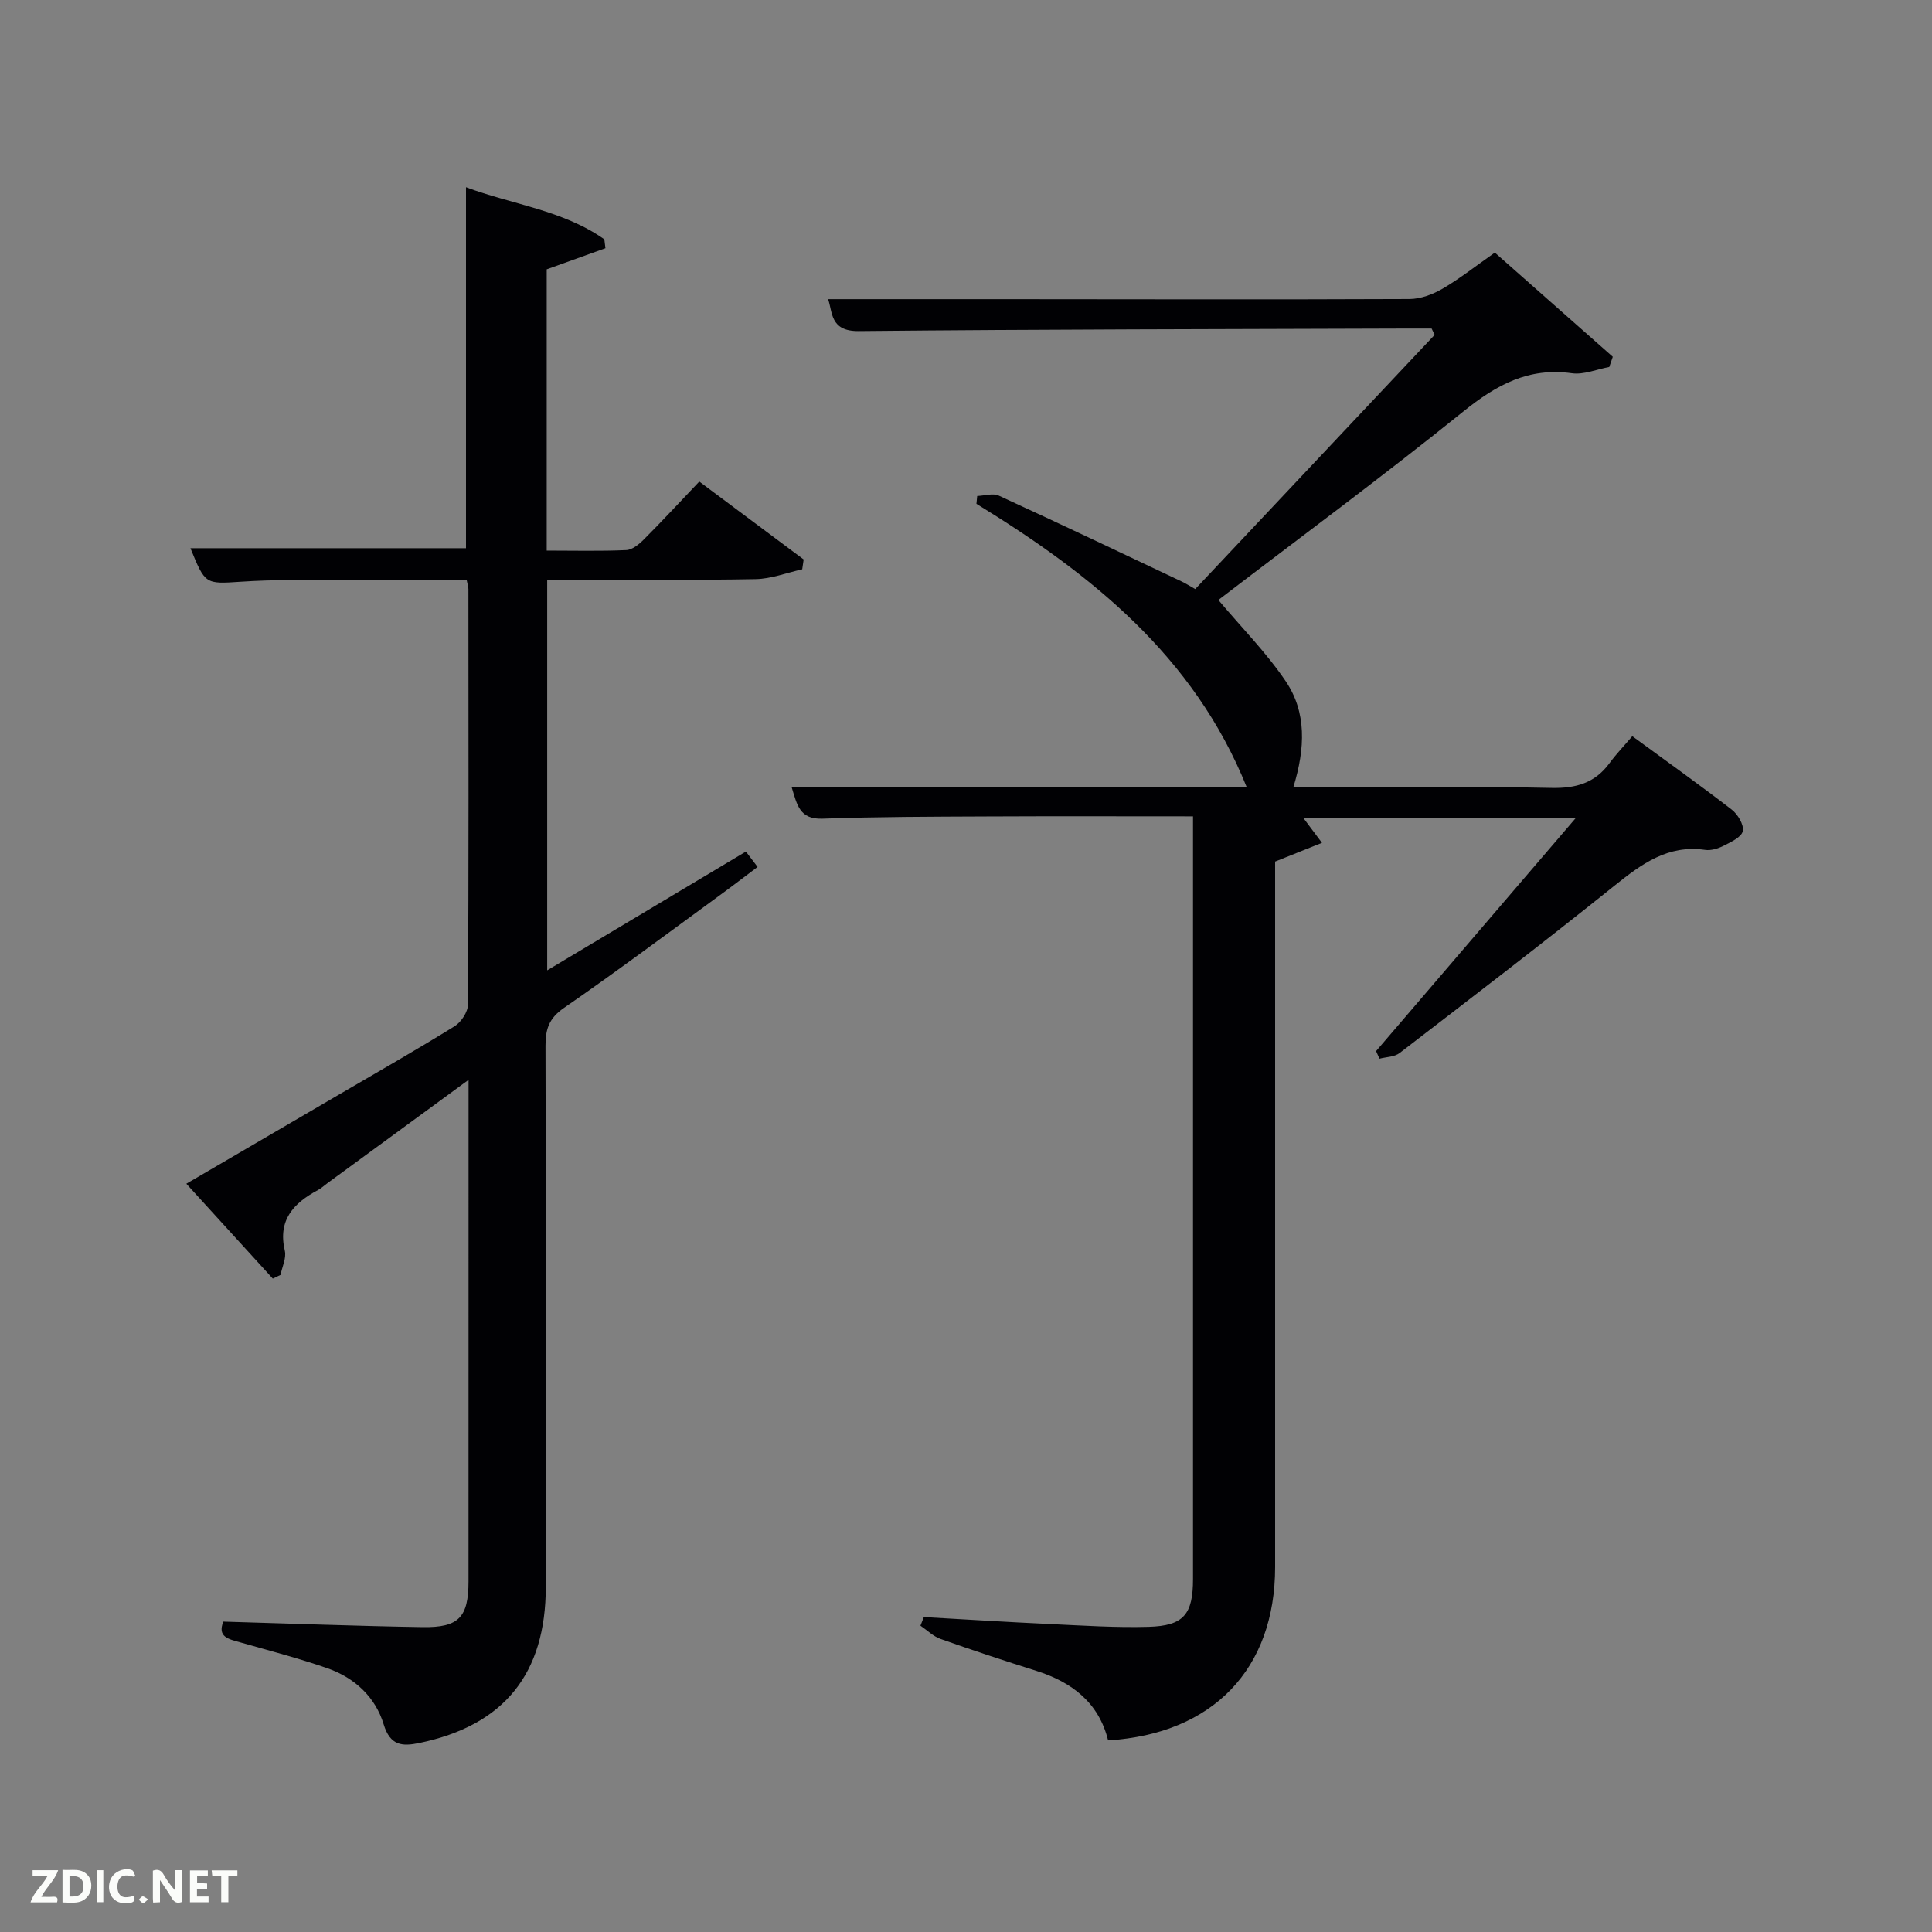 <svg enable-background="new 0 0 400 400" viewBox="0 0 400 400" xmlns="http://www.w3.org/2000/svg"><rect x="0" y="0" width="400" height="400" fill="#808080" stroke="none"/><path d="m171.45 61.94c12.12 0 24.24-.01 36.37 0 28 .02 55.99.09 83.99-.03 2.3-.01 4.82-.95 6.84-2.13 3.57-2.08 6.83-4.67 10.84-7.48 8.19 7.23 16.3 14.4 24.42 21.57-.24.7-.49 1.41-.73 2.11-2.58.47-5.26 1.64-7.73 1.3-8.98-1.26-15.65 2.41-22.46 7.9-16.71 13.47-33.99 26.22-50.74 39.04 4.8 5.71 9.94 10.89 13.95 16.83 4.33 6.42 4.06 13.85 1.57 21.95h5.43c16 0 32-.22 47.99.13 5.11.11 9.03-1.01 12.06-5.15 1.37-1.87 3-3.57 4.7-5.56 7.29 5.34 14.03 10.14 20.58 15.2 1.26.97 2.57 3.16 2.29 4.46-.26 1.25-2.45 2.25-3.97 3.03-1.14.58-2.61 1.03-3.83.85-7.7-1.11-13.13 2.9-18.73 7.39-14.67 11.77-29.61 23.2-44.52 34.67-1.06.82-2.76.8-4.16 1.17-.24-.52-.48-1.04-.71-1.57 13.6-15.87 27.19-31.74 41.29-48.19-19.12 0-37.58 0-56.29 0 1.12 1.49 2.15 2.87 3.8 5.07-3.27 1.31-6.05 2.42-9.7 3.88v5.07 140.98c0 21.1-12.85 34.57-34.58 35.9-1.92-7.79-7.44-12.05-14.87-14.4-6.65-2.1-13.27-4.28-19.84-6.61-1.51-.54-2.77-1.81-4.14-2.74.23-.59.47-1.19.7-1.78 8.7.49 17.39 1.04 26.09 1.44 6.81.32 13.64.77 20.45.58 7.28-.21 9.19-2.6 9.19-9.91 0-50.66 0-101.32 0-151.98 0-1.79 0-3.59 0-5.91-14.53 0-28.64-.05-42.75.02-11.33.05-22.66.06-33.98.46-4.75.17-5.24-2.89-6.36-6.5h94.22c-10.96-27.23-32.22-44.13-55.97-58.69.05-.54.1-1.08.16-1.62 1.5-.05 3.24-.64 4.46-.08 12.66 5.81 25.24 11.8 37.83 17.76.89.42 1.73.96 2.85 1.59 16.57-17.59 33.07-35.11 49.57-52.63-.21-.44-.42-.88-.63-1.31-1.73 0-3.46-.01-5.18 0-37.82.13-75.65.15-113.47.53-5.92.04-5.35-3.94-6.3-6.61z" fill="#010104"/><path d="m46.24 335.74c14.02.4 27.63.92 41.25 1.14 7.51.12 9.5-2.05 9.51-9.45.01-32.99.01-65.99.01-98.98 0-1.27 0-2.55 0-4.88-10.26 7.51-19.73 14.44-29.19 21.37-.67.49-1.29 1.07-2.02 1.46-5.02 2.7-8.32 6.19-6.83 12.56.35 1.51-.56 3.32-.89 5-.53.25-1.07.51-1.6.76-5.81-6.37-11.62-12.75-17.9-19.64 10.91-6.37 21.21-12.38 31.5-18.4 8.04-4.7 16.13-9.31 24.04-14.21 1.37-.85 2.76-2.97 2.77-4.51.16-28.66.11-57.32.09-85.98 0-.47-.18-.94-.36-1.9-12.25 0-24.52-.02-36.79.02-3.33.01-6.66.12-9.99.34-7.36.49-7.36.54-10.41-6.94h57.05c0-24.68 0-49.41 0-74.74 9.58 3.59 20.04 4.73 28.64 10.79.08.61.16 1.23.23 1.84-3.98 1.43-7.95 2.85-12.16 4.37v58.23c5.6 0 11.04.14 16.46-.1 1.25-.05 2.64-1.19 3.62-2.17 3.76-3.77 7.37-7.67 11.51-12.02 7.2 5.37 14.41 10.75 21.61 16.13-.1.68-.2 1.36-.3 2.04-3.21.71-6.41 1.97-9.64 2.03-12.66.24-25.33.1-37.99.1-1.63 0-3.26 0-5.17 0v80.9c13.86-8.29 27.35-16.35 41.14-24.59.79 1.04 1.54 2.03 2.42 3.18-2.73 2.05-5.22 3.97-7.76 5.82-10.75 7.84-21.41 15.83-32.36 23.39-3.08 2.13-3.8 4.39-3.79 7.82.1 37.32.07 74.65.06 111.98 0 18.05-8.64 28.72-26.14 32.36-3.56.74-6.07.62-7.43-3.86-1.71-5.65-6.02-9.64-11.63-11.6-5.94-2.07-12.06-3.65-18.11-5.38-2.31-.65-4.75-1.08-3.45-4.28z" fill="#010104"/><g fill="#fbfcfa"><path d="m37.59 393.81c-.92.31-1.52.05-2-.78-.7-1.2-1.52-2.34-2.47-3.78v4.59c-.55.03-.95.05-1.41.07-.03-.37-.06-.64-.06-.91 0-1.91 0-3.81 0-5.7 1.13-.41 1.77-.03 2.29.91.62 1.11 1.38 2.14 2.31 3.19v-4.2h1.35v6.61z"/><path d="m12.94 393.88v-6.75c1.9.19 3.93-.54 5.37 1.29.8 1.01.78 2.88.03 3.97-1.37 1.97-3.4 1.51-5.4 1.49m1.45-1.22c2.04.12 2.92-.58 2.89-2.21-.03-1.51-.98-2.19-2.89-2z"/><path d="m11.81 393.87h-5.49c.68-2.18 2.47-3.48 3.51-5.45h-3.08v-1.21h5.29c-.71 2.13-2.44 3.48-3.47 5.51.86 0 1.63.04 2.39-.01.79-.05 1.14.21.85 1.16"/><path d="m39.33 393.86v-6.61h3.7v1.07h-2.22v1.52c.68.04 1.34.09 2.07.13v1.07c-.72.05-1.38.09-2.1.14v1.48h2.4v1.19h-3.85z"/><path d="m27.71 388.56c-1.15-.3-2.46-.61-3.1.64-.37.73-.41 1.93-.06 2.67.63 1.35 1.99.93 3.17.68.35.94-.01 1.32-.93 1.46-1.62.25-3.05-.27-3.76-1.48-.72-1.24-.6-3.03.31-4.17.88-1.11 2.71-1.7 4-1.16.32.13.44.74.65 1.12-.1.08-.19.16-.28.24"/><path d="m49.15 387.24v1.07c-.59.02-1.17.05-1.87.08v5.44h-1.48v-5.44h-1.85c-.05-.4-.08-.73-.13-1.15z"/><path d="m20.06 387.21h1.33v6.62h-1.33z"/><path d="m30.68 393.25c-.49.38-.8.79-1.05.76-.32-.05-.6-.45-.9-.7.26-.24.51-.64.8-.67.29-.04.62.3 1.15.61"/></g></svg>